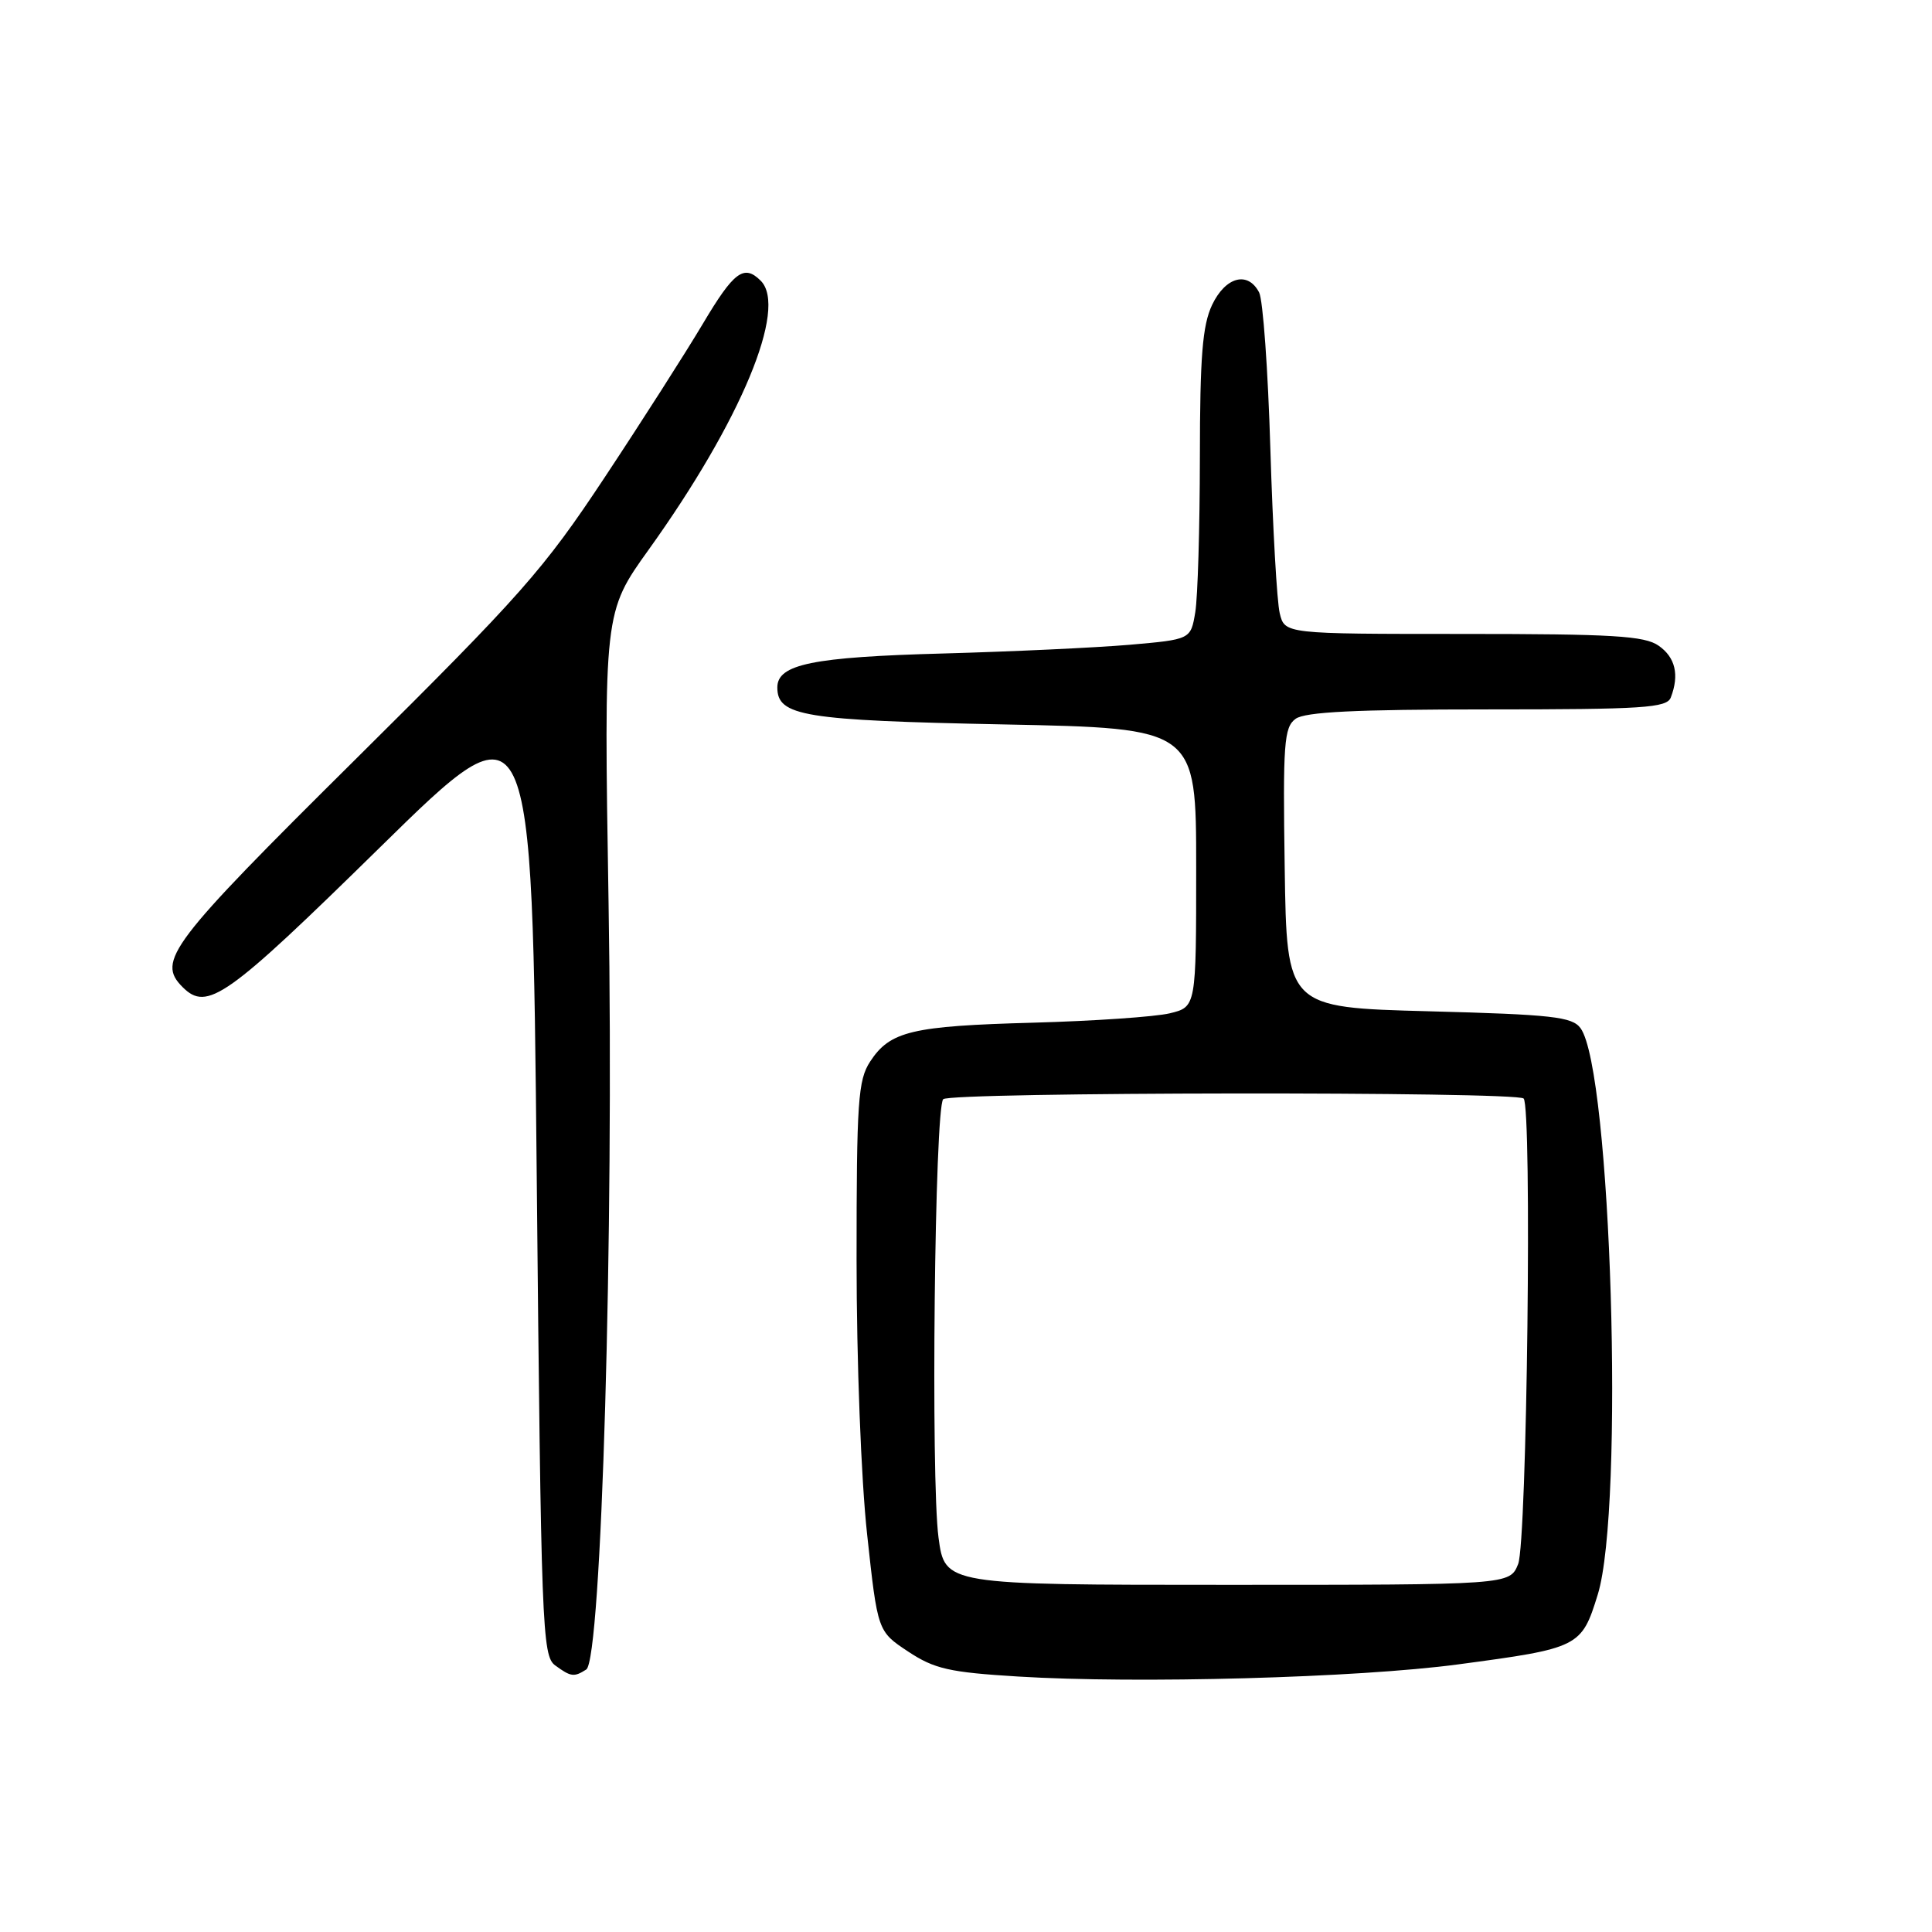 <?xml version="1.0" encoding="UTF-8" standalone="no"?>
<!DOCTYPE svg PUBLIC "-//W3C//DTD SVG 1.1//EN" "http://www.w3.org/Graphics/SVG/1.1/DTD/svg11.dtd" >
<svg xmlns="http://www.w3.org/2000/svg" xmlns:xlink="http://www.w3.org/1999/xlink" version="1.1" viewBox="0 0 256 256">
 <g >
 <path fill="currentColor"
d=" M 193.21 220.54 C 209.26 218.40 209.56 218.25 211.71 211.29 C 215.26 199.80 213.50 141.81 209.43 136.24 C 208.33 134.73 205.70 134.43 189.33 134.00 C 170.50 133.50 170.50 133.50 170.23 115.00 C 169.98 98.49 170.14 96.37 171.67 95.25 C 172.93 94.33 179.66 94.00 197.08 94.00 C 217.77 94.00 220.86 93.80 221.39 92.42 C 222.54 89.43 222.00 87.11 219.78 85.56 C 217.92 84.25 213.69 84.00 193.89 84.00 C 170.23 84.00 170.23 84.00 169.57 81.25 C 169.20 79.74 168.65 69.95 168.33 59.50 C 168.02 49.05 167.35 39.71 166.84 38.75 C 165.35 35.88 162.39 36.67 160.61 40.40 C 159.33 43.11 159.00 47.23 158.99 60.65 C 158.98 69.92 158.71 79.13 158.38 81.12 C 157.78 84.73 157.78 84.73 149.64 85.44 C 145.16 85.82 134.07 86.34 125.00 86.59 C 107.67 87.06 103.00 88.01 103.00 91.09 C 103.00 94.89 106.46 95.46 133.00 95.99 C 158.50 96.50 158.50 96.50 158.50 114.96 C 158.50 133.42 158.50 133.42 155.00 134.27 C 153.07 134.73 144.95 135.29 136.94 135.51 C 120.81 135.95 117.94 136.63 115.30 140.66 C 113.69 143.12 113.50 145.96 113.50 166.96 C 113.50 180.31 114.10 196.06 114.90 203.33 C 116.29 216.16 116.29 216.16 120.32 218.83 C 123.81 221.14 125.76 221.59 134.92 222.15 C 150.66 223.12 179.92 222.32 193.21 220.54 Z  M 77.68 221.22 C 79.70 219.93 81.36 163.36 80.64 119.81 C 80.01 81.12 80.01 81.12 85.97 72.81 C 98.16 55.81 104.41 40.81 100.80 37.20 C 98.58 34.98 97.25 35.97 93.12 42.92 C 90.86 46.72 85.01 55.88 80.12 63.26 C 72.01 75.51 69.11 78.79 47.12 100.60 C 22.46 125.05 20.73 127.33 24.20 130.80 C 27.46 134.06 30.00 132.25 50.38 112.25 C 70.50 92.50 70.50 92.50 71.12 155.92 C 71.70 215.73 71.84 219.41 73.56 220.67 C 75.65 222.20 76.06 222.25 77.68 221.22 Z  M 124.36 203.75 C 123.32 195.99 123.85 146.82 124.98 145.65 C 125.91 144.69 200.94 144.61 201.89 145.56 C 203.02 146.70 202.34 204.34 201.16 207.25 C 200.05 210.00 200.05 210.00 162.62 210.00 C 125.20 210.00 125.20 210.00 124.36 203.75 Z "/>
</g>
</svg>
